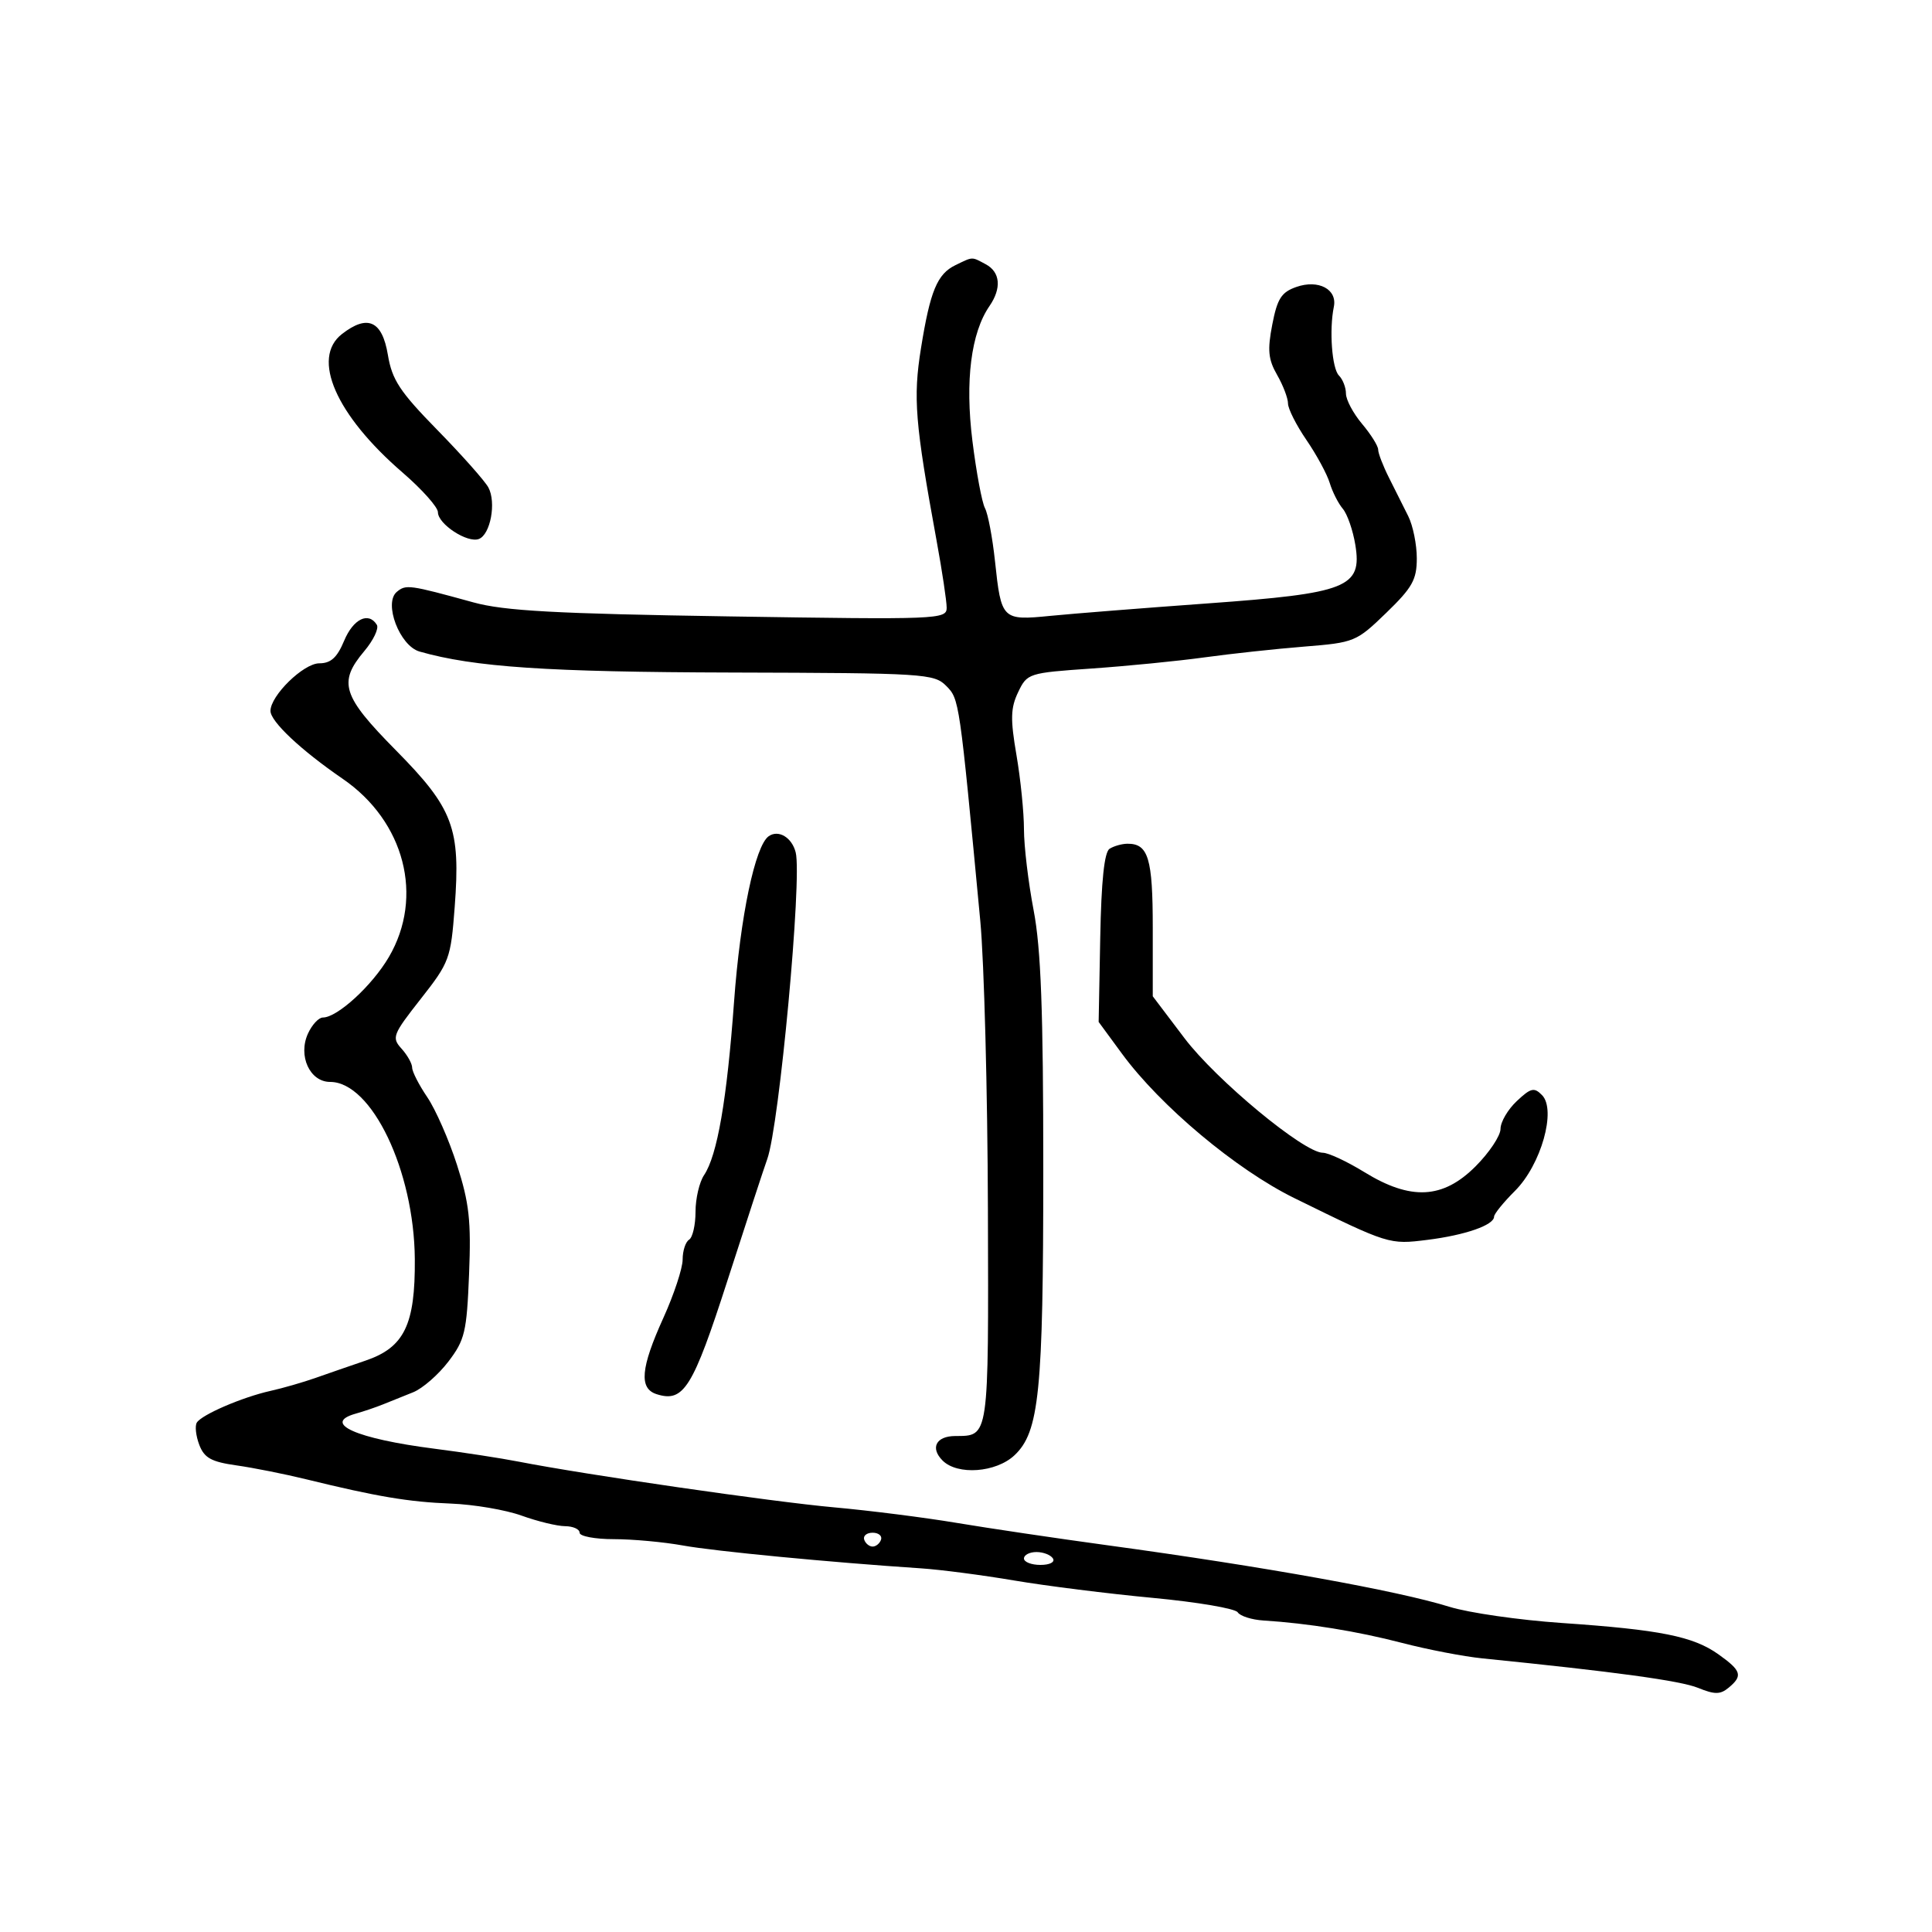<svg xmlns="http://www.w3.org/2000/svg" width="300" height="300" viewBox="0 0 300 300" version="1.1">
	<path d="M 148.364 41.170 C 145.532 42.541, 144.439 45.176, 143.009 54.076 C 141.769 61.794, 142.083 65.652, 145.441 84 C 146.297 88.675, 146.998 93.343, 146.999 94.372 C 147 96.176, 145.755 96.225, 113.250 95.716 C 86.197 95.292, 78.309 94.860, 73.500 93.536 C 63.526 90.791, 63.038 90.724, 61.619 91.902 C 59.526 93.638, 62.058 100.290, 65.147 101.172 C 73.637 103.595, 84.955 104.355, 113.729 104.431 C 143.537 104.510, 145.048 104.604, 146.930 106.507 C 148.968 108.566, 148.970 108.586, 152.219 143 C 152.816 149.325, 153.349 169.479, 153.402 187.786 C 153.508 223.658, 153.610 222.948, 148.309 222.985 C 145.346 223.005, 144.411 224.839, 146.366 226.795 C 148.680 229.109, 154.658 228.670, 157.526 225.976 C 161.376 222.359, 162 216.161, 162 181.539 C 162 156.924, 161.641 147.299, 160.500 141.338 C 159.675 137.027, 159 131.371, 159 128.769 C 159 126.166, 158.476 120.982, 157.836 117.247 C 156.876 111.648, 156.921 109.936, 158.097 107.479 C 159.499 104.548, 159.684 104.489, 169.511 103.808 C 175.005 103.427, 182.875 102.650, 187 102.081 C 191.125 101.512, 198.100 100.758, 202.500 100.406 C 210.321 99.779, 210.606 99.662, 215.250 95.170 C 219.312 91.240, 220 90.013, 220 86.692 C 220 84.556, 219.403 81.614, 218.674 80.154 C 217.944 78.694, 216.594 76.001, 215.674 74.169 C 214.753 72.337, 214 70.377, 214 69.813 C 214 69.250, 212.875 67.452, 211.500 65.818 C 210.125 64.184, 209 62.071, 209 61.123 C 209 60.175, 208.508 58.908, 207.907 58.307 C 206.824 57.224, 206.381 51.232, 207.118 47.638 C 207.676 44.921, 204.729 43.359, 201.303 44.556 C 198.975 45.369, 198.340 46.359, 197.558 50.400 C 196.790 54.364, 196.929 55.811, 198.308 58.213 C 199.238 59.835, 200 61.832, 200 62.651 C 200 63.470, 201.288 66.021, 202.863 68.320 C 204.438 70.619, 206.066 73.625, 206.481 75 C 206.897 76.375, 207.809 78.175, 208.509 79 C 209.209 79.825, 210.084 82.343, 210.453 84.595 C 211.537 91.218, 209.243 92.128, 187.500 93.699 C 177.600 94.414, 166.637 95.282, 163.138 95.628 C 155.595 96.373, 155.473 96.253, 154.498 87.104 C 154.111 83.472, 153.412 79.782, 152.944 78.904 C 152.477 78.026, 151.600 73.325, 150.995 68.457 C 149.837 59.139, 150.779 51.688, 153.643 47.527 C 155.552 44.752, 155.330 42.247, 153.066 41.035 C 150.833 39.840, 151.127 39.832, 148.364 41.170 M 53.098 51.869 C 48.289 55.610, 52.149 64.431, 62.510 73.375 C 65.529 75.982, 68 78.754, 68 79.535 C 68 81.379, 72.582 84.374, 74.360 83.692 C 76.160 83.001, 77.081 78.020, 75.838 75.698 C 75.301 74.695, 71.743 70.686, 67.929 66.788 C 62.072 60.802, 60.877 58.989, 60.229 55.101 C 59.344 49.799, 57.078 48.772, 53.098 51.869 M 53.436 99.500 C 52.341 102.120, 51.370 103, 49.575 103 C 47.134 103, 42 108.008, 42 110.390 C 42 112.037, 46.723 116.478, 53.214 120.933 C 62.834 127.536, 65.868 139.250, 60.382 148.611 C 57.778 153.055, 52.380 158, 50.134 158 C 49.487 158, 48.445 159.125, 47.818 160.500 C 46.248 163.945, 48.109 168, 51.259 168 C 57.715 168, 64.308 181.783, 64.412 195.500 C 64.489 205.703, 62.782 209.226, 56.771 211.272 C 54.422 212.072, 50.925 213.282, 49 213.961 C 47.075 214.640, 43.925 215.548, 42 215.977 C 37.626 216.954, 31.324 219.666, 30.561 220.901 C 30.245 221.413, 30.416 222.964, 30.942 224.347 C 31.717 226.387, 32.806 226.991, 36.699 227.542 C 39.340 227.916, 44.200 228.884, 47.500 229.692 C 58.553 232.399, 63.458 233.224, 70 233.475 C 73.575 233.612, 78.525 234.455, 81 235.348 C 83.475 236.240, 86.513 236.977, 87.750 236.985 C 88.987 236.993, 90 237.450, 90 238 C 90 238.550, 92.392 239, 95.316 239 C 98.240 239, 103.078 239.444, 106.066 239.986 C 110.989 240.879, 128.857 242.594, 143 243.531 C 146.025 243.731, 152.550 244.582, 157.500 245.421 C 162.450 246.260, 172.125 247.474, 179 248.118 C 185.875 248.763, 191.810 249.770, 192.190 250.357 C 192.569 250.944, 194.369 251.517, 196.190 251.631 C 203.106 252.064, 210.752 253.300, 217.695 255.107 C 221.652 256.137, 227.277 257.221, 230.195 257.514 C 250.742 259.584, 260.927 260.976, 263.670 262.090 C 266.267 263.145, 267.125 263.141, 268.420 262.067 C 270.657 260.210, 270.421 259.436, 266.839 256.885 C 262.909 254.087, 257.793 253.063, 242.500 252.015 C 235.900 251.563, 228.054 250.433, 225.065 249.503 C 216.990 246.992, 196.354 243.278, 172 239.953 C 164.025 238.865, 153.450 237.295, 148.500 236.465 C 143.550 235.636, 135 234.553, 129.500 234.059 C 119.923 233.198, 90.993 229.005, 80.500 226.956 C 77.750 226.420, 71.900 225.521, 67.500 224.960 C 55.314 223.406, 49.911 221, 55.250 219.505 C 56.487 219.158, 58.400 218.509, 59.500 218.062 C 60.600 217.615, 62.691 216.774, 64.147 216.193 C 65.603 215.612, 68.064 213.471, 69.617 211.436 C 72.185 208.069, 72.476 206.840, 72.837 197.842 C 73.170 189.567, 72.864 186.796, 70.964 180.889 C 69.716 177.005, 67.638 172.272, 66.347 170.370 C 65.056 168.467, 64 166.404, 64 165.784 C 64 165.165, 63.257 163.837, 62.349 162.833 C 60.795 161.116, 60.972 160.661, 65.335 155.106 C 69.794 149.431, 69.997 148.882, 70.604 140.852 C 71.532 128.562, 70.404 125.552, 61.471 116.503 C 53.127 108.050, 52.467 105.975, 56.572 101.097 C 57.986 99.416, 58.860 97.582, 58.513 97.020 C 57.229 94.943, 54.855 96.102, 53.436 99.500 M 119.371 129.843 C 117.255 131.310, 114.952 142.290, 113.988 155.500 C 112.875 170.776, 111.382 179.410, 109.325 182.473 C 108.596 183.557, 108 186.118, 108 188.163 C 108 190.209, 107.550 192.160, 107 192.500 C 106.450 192.840, 106 194.226, 106 195.581 C 106 196.936, 104.650 201.021, 103 204.660 C 99.478 212.428, 99.199 215.611, 101.962 216.488 C 106.162 217.821, 107.572 215.556, 112.977 198.788 C 115.864 189.830, 118.636 181.371, 119.135 179.991 C 121.005 174.824, 124.570 136.408, 123.555 132.363 C 122.973 130.043, 120.890 128.788, 119.371 129.843 M 172.295 131.797 C 171.477 132.317, 171.010 136.761, 170.844 145.624 L 170.598 158.685 174.221 163.620 C 180.189 171.750, 191.970 181.618, 201 186.050 C 215.695 193.264, 215.706 193.267, 221.649 192.525 C 227.528 191.790, 232 190.231, 232 188.916 C 232 188.497, 233.463 186.695, 235.250 184.912 C 239.296 180.875, 241.703 172.362, 239.451 170.056 C 238.225 168.801, 237.712 168.922, 235.521 170.981 C 234.134 172.283, 233 174.223, 233 175.292 C 233 176.361, 231.253 178.982, 229.118 181.118 C 224.047 186.188, 219.066 186.443, 211.846 182 C 209.164 180.350, 206.268 179, 205.410 179 C 202.475 179, 188.856 167.721, 183.922 161.204 L 179 154.702 179 144.051 C 179 133.253, 178.312 130.983, 175.050 131.015 C 174.197 131.024, 172.958 131.375, 172.295 131.797 M 134.192 239.075 C 134.389 239.666, 134.978 240.150, 135.500 240.150 C 136.022 240.150, 136.611 239.666, 136.808 239.075 C 137.005 238.484, 136.417 238, 135.500 238 C 134.583 238, 133.995 238.484, 134.192 239.075 M 159 242 C 159 242.550, 160.152 243, 161.559 243 C 163.010 243, 163.851 242.567, 163.500 242 C 163.160 241.450, 162.009 241, 160.941 241 C 159.873 241, 159 241.450, 159 242" stroke="none" fill="black" fill-rule="evenodd"/>
</svg>